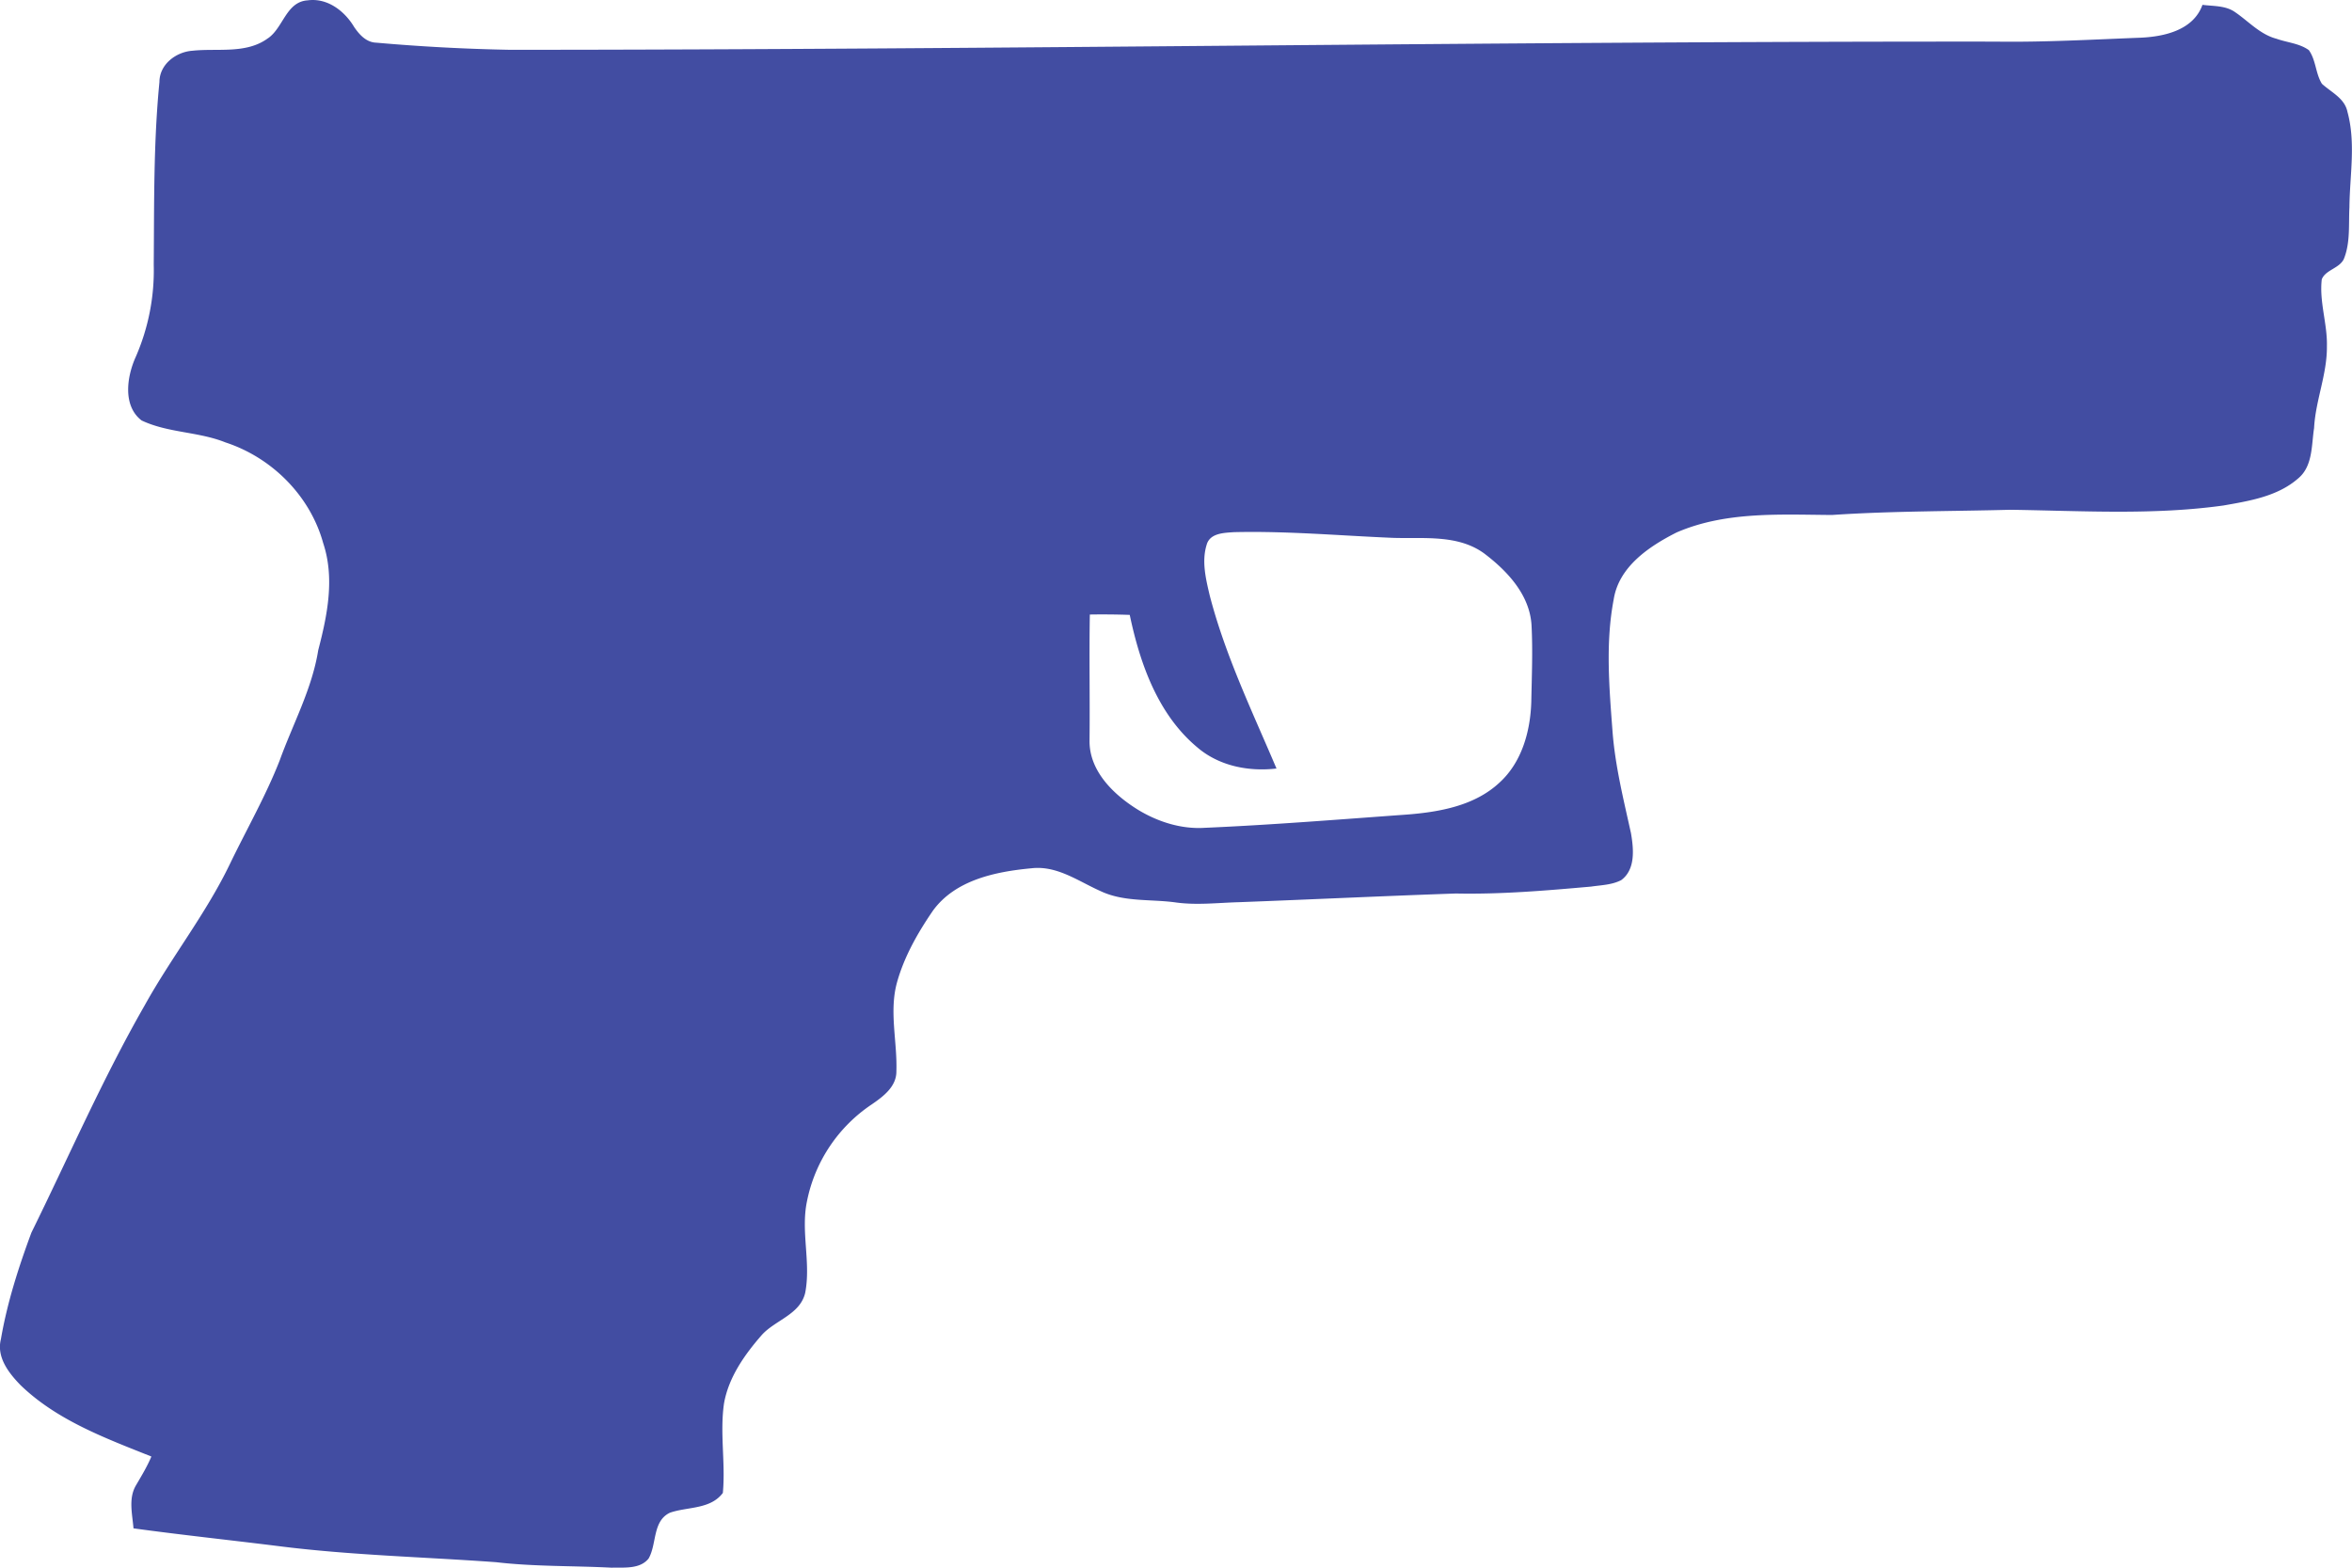 <svg width="33" height="22" fill="none" xmlns="http://www.w3.org/2000/svg"><path d="M3.763.535c.213-.15.253-.51.553-.53.277-.038.519.149.653.374.074.108.17.216.312.22a26.93 26.93 0 001.88.1C14.107.697 21.054.579 28.002.584c.678.01 1.355-.029 2.032-.055.336-.015.741-.107.868-.461.153.02.324.008.457.102.19.129.35.313.582.374.15.054.322.064.454.16.1.14.093.327.183.472.131.12.319.202.358.393.12.437.032.894.028 1.34-.013.242.015.497-.079.727-.064.132-.256.15-.309.284-.037.317.08.625.072.94.004.392-.16.759-.18 1.148-.038.243-.016.538-.228.71-.287.249-.68.312-1.044.376-.99.138-1.994.074-2.991.06-.835.022-1.669.017-2.502.073-.73-.005-1.493-.052-2.179.245-.387.196-.811.48-.883.941-.116.607-.063 1.23-.017 1.841.036.488.155.963.26 1.44.037.219.066.507-.137.657-.13.068-.282.07-.423.091-.632.056-1.264.11-1.898.097-1.016.035-2.03.084-3.046.122-.293.008-.587.044-.879.004-.354-.05-.729-.003-1.06-.16-.311-.138-.61-.362-.97-.32-.502.047-1.066.163-1.38.593-.212.309-.402.641-.504 1.004-.115.41.004.834-.01 1.25.003.215-.182.354-.342.464a2.138 2.138 0 00-.913 1.364c-.088.424.057.856-.024 1.28-.07.308-.422.384-.612.597-.24.276-.464.592-.528.96-.06.416.023.837-.016 1.254-.175.233-.494.192-.741.277-.249.117-.183.44-.301.644-.123.152-.344.123-.518.128-.54-.028-1.083-.014-1.621-.077-1.017-.074-2.037-.097-3.048-.225-.68-.085-1.362-.157-2.04-.25-.016-.2-.074-.42.035-.604.077-.132.157-.263.216-.404-.646-.258-1.324-.508-1.834-1-.166-.17-.342-.394-.277-.648.088-.512.248-1.01.428-1.495.525-1.066.999-2.159 1.59-3.19.375-.676.861-1.287 1.196-1.985.233-.483.501-.95.697-1.45.186-.515.454-1.003.541-1.548.128-.49.234-1.01.069-1.504-.183-.663-.72-1.199-1.372-1.412-.379-.152-.807-.132-1.176-.308-.267-.206-.206-.614-.083-.888a3.03 3.03 0 00.254-1.297c.007-.855-.004-1.713.08-2.564 0-.247.232-.423.464-.439.353-.038.756.05 1.061-.177zm13.169 7.104c-.075.233-.014.482.04.713.218.844.599 1.633.938 2.433-.392.046-.806-.036-1.11-.296-.554-.461-.806-1.178-.949-1.86a11.105 11.105 0 00-.56-.005c-.01.588.002 1.176-.004 1.764-.008.436.346.773.695.985.276.164.598.265.923.244.947-.041 1.892-.118 2.837-.186.456-.036.946-.123 1.293-.445.318-.287.438-.726.45-1.14.007-.36.022-.72.003-1.077-.027-.425-.342-.759-.665-1.003-.37-.269-.85-.204-1.279-.218-.744-.031-1.488-.098-2.232-.08-.137.01-.33.012-.38.17z" fill="#424DA2"/></svg>